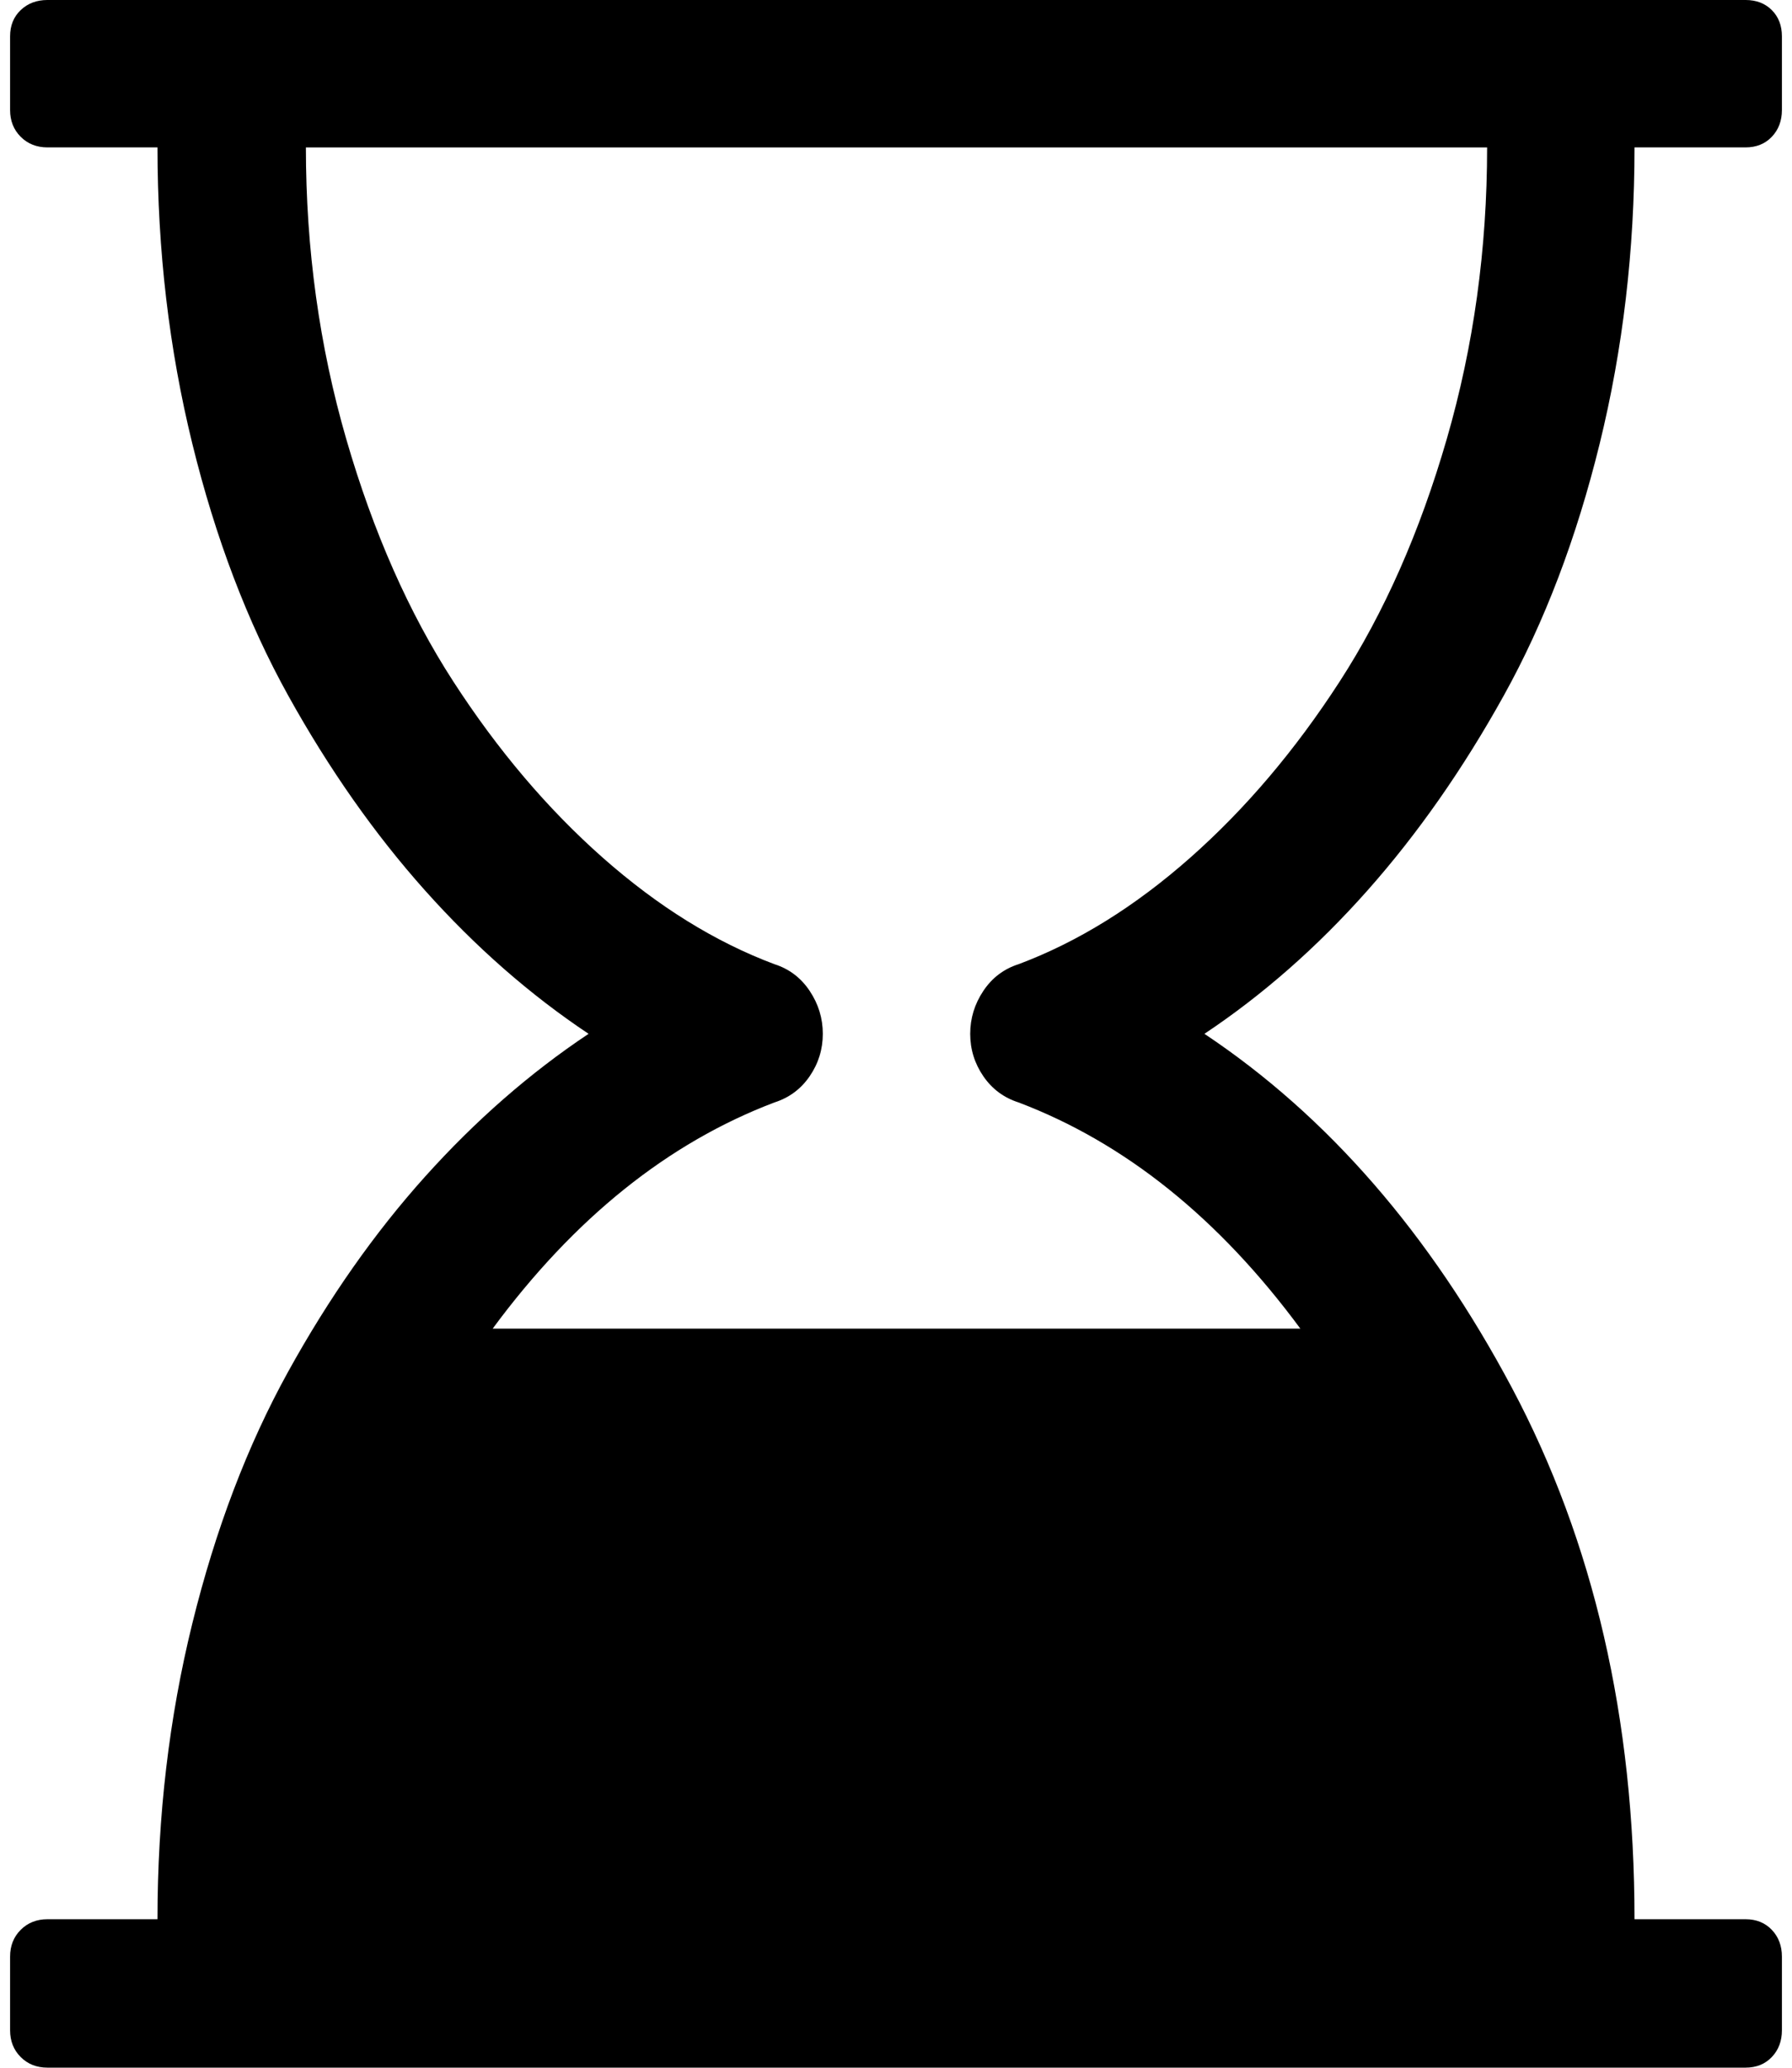<?xml version="1.0" standalone="no"?>
<!DOCTYPE svg PUBLIC "-//W3C//DTD SVG 1.1//EN" "http://www.w3.org/Graphics/SVG/1.1/DTD/svg11.dtd" >
<svg xmlns="http://www.w3.org/2000/svg" xmlns:xlink="http://www.w3.org/1999/xlink" version="1.1" viewBox="-10 0 1775 2048">
   <path fill="currentColor"
d="M1609 146q0 153 -34.5 293.5t-95 249.5t-135 193t-161.5 142q183 122 304.5 350.5t121.5 526.5h110q16 0 26 10.5t10 26.5v73q0 16 -10 26.5t-26 10.5h-1682q-16 0 -26.5 -10.5t-10.5 -26.5v-73q0 -16 10.5 -26.5t26.5 -10.5h109q0 -153 34.5 -293t95 -249.5t135.5 -193
t162 -141.5q-87 -58 -162 -142t-135.5 -193t-95 -249.5t-34.5 -293.5h-109q-16 0 -26.5 -10.5t-10.5 -26.5v-73q0 -16 10.5 -26t26.5 -10h1682q16 0 26 10t10 26v73q0 16 -10 26.5t-26 10.5h-110zM999 955q88 -33 170 -105.5t148 -174.5t106 -240t40 -289h-1170
q0 151 40 289t106 240t148 174.5t170 105.5q22 7 35 26.5t13 42.5t-13 42t-35 26q-158 60 -279 224h800q-121 -164 -279 -224q-22 -7 -35 -26t-13 -42t13 -42.5t35 -26.5z" />
</svg>
